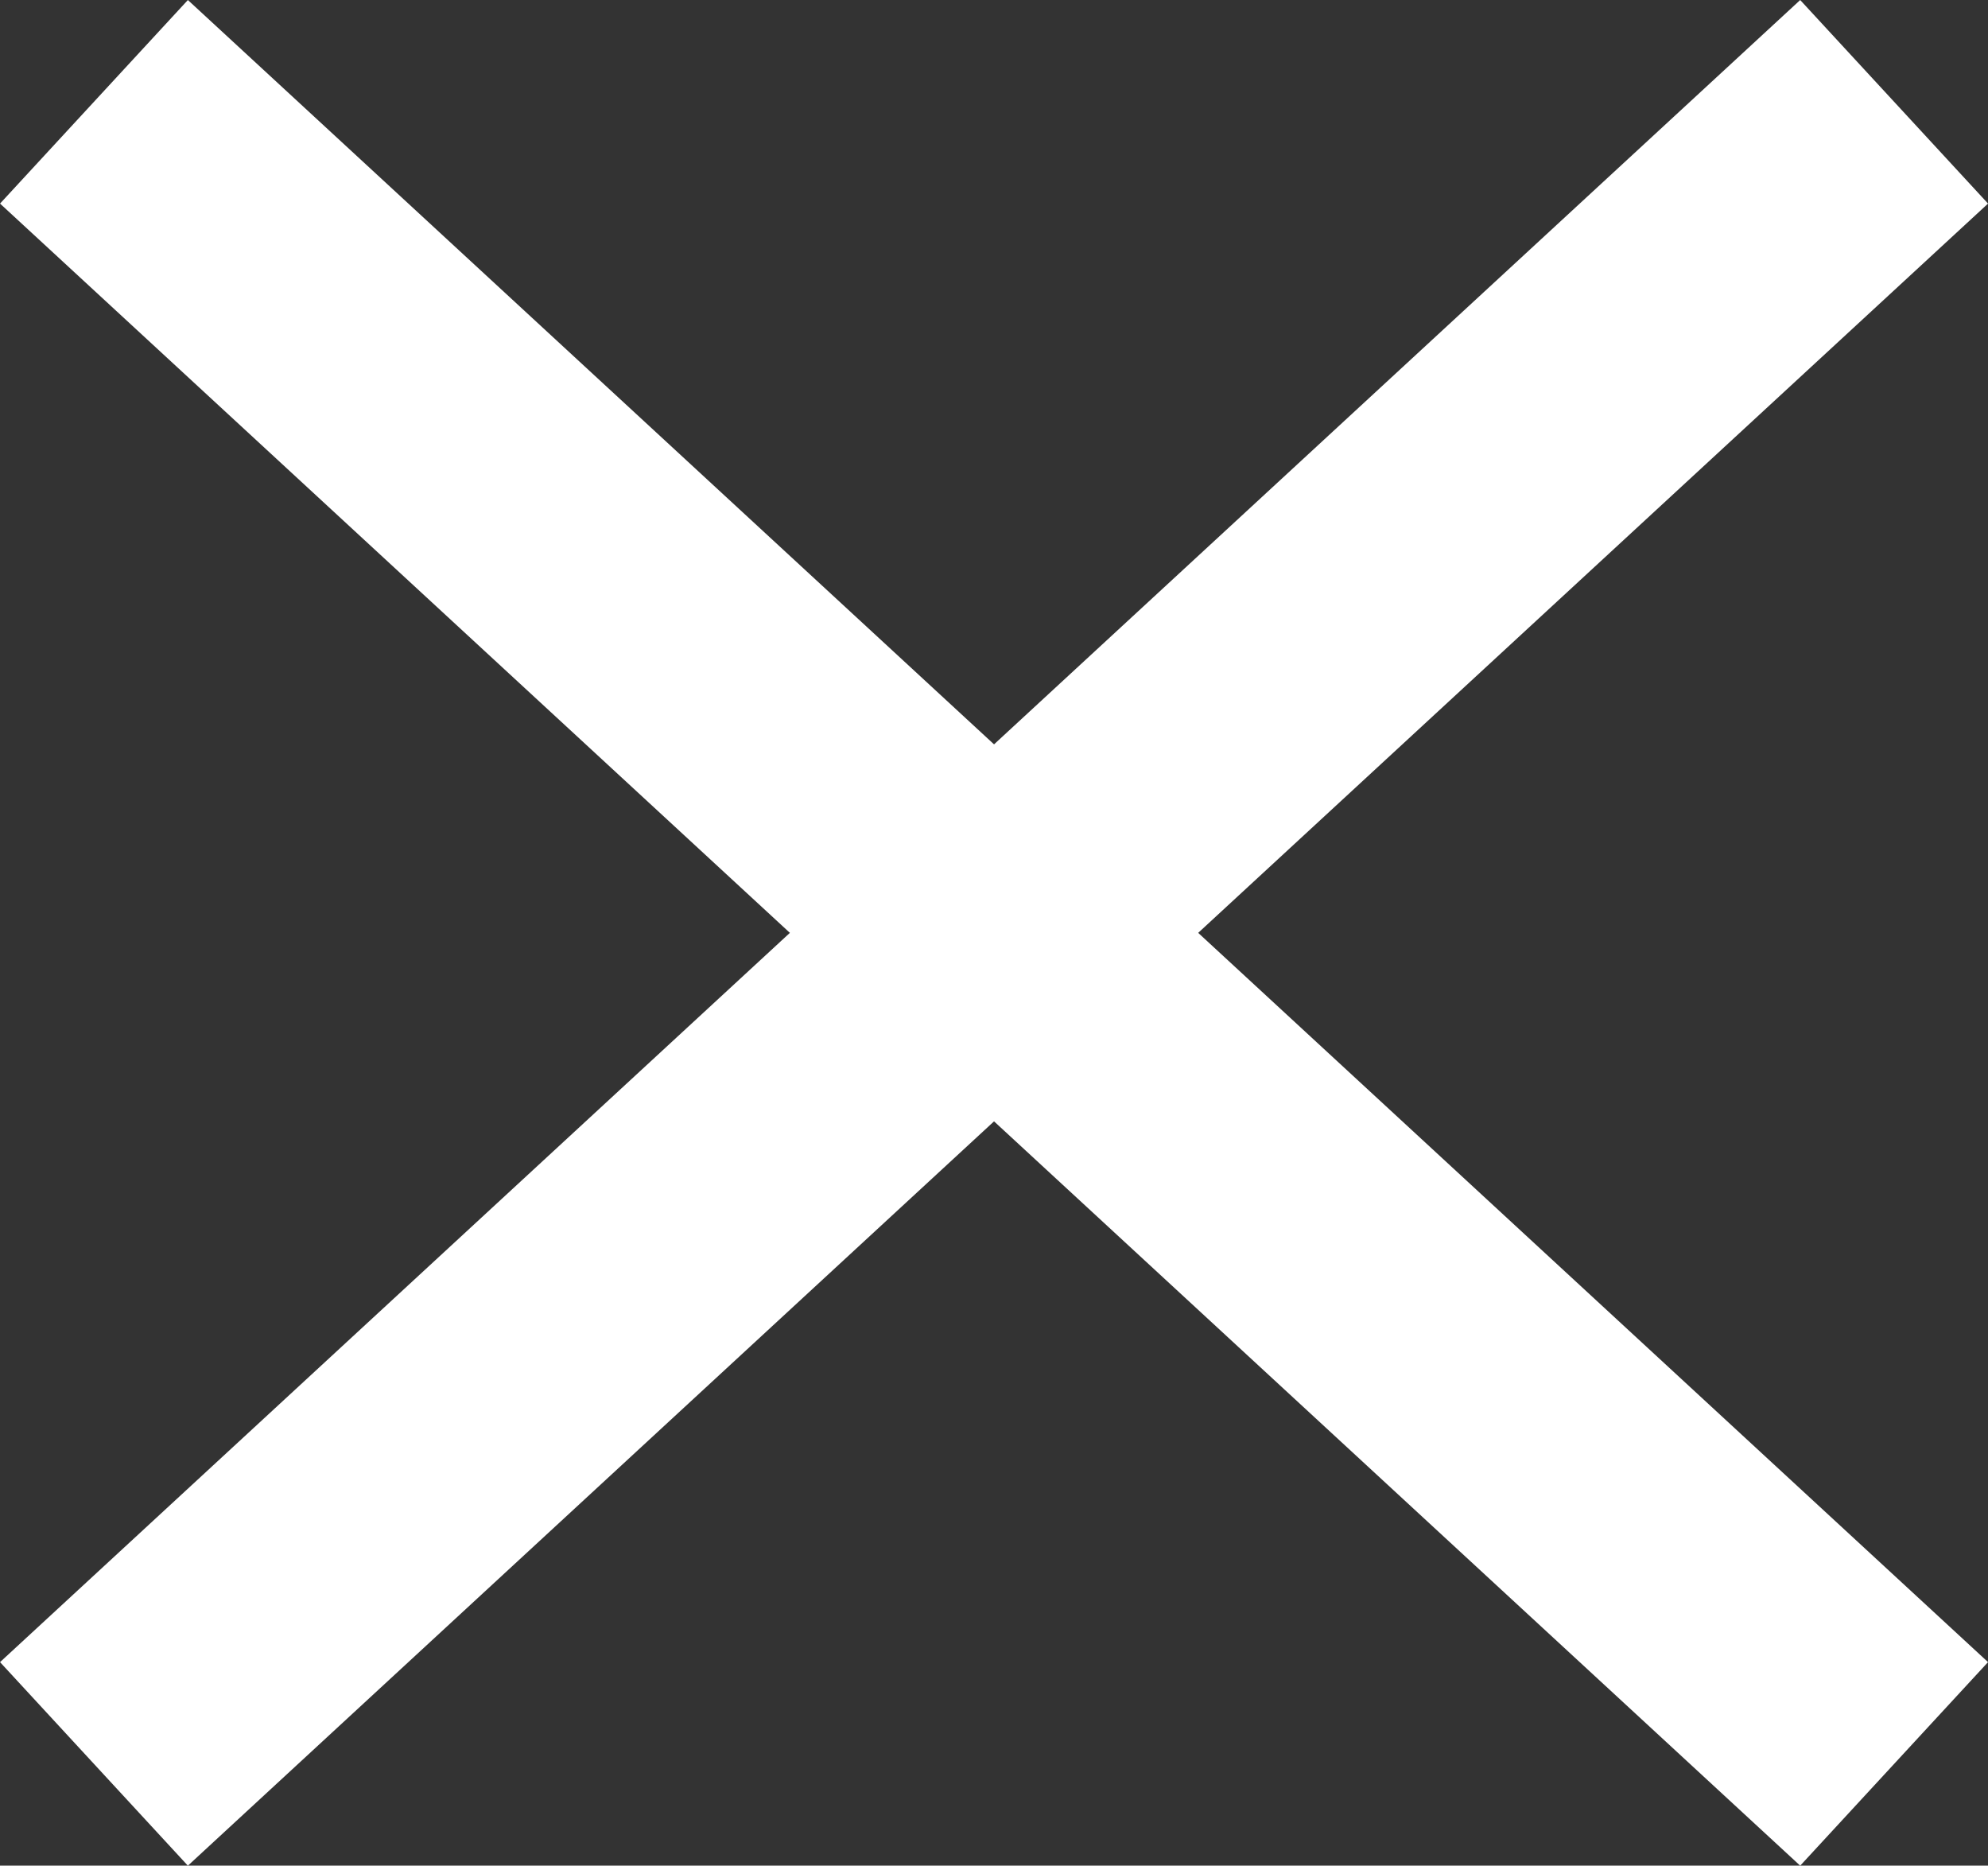 <svg xmlns="http://www.w3.org/2000/svg" width="28.713" height="26.939" viewBox="0 0 28.713 26.939">
  <rect x="0" y="0" width="28.713" height="26.939" fill="#333333" stroke="none"/>
  <g id="close" transform="translate(-1807.143 -85.03)">
    <line id="Line_7" data-name="Line 7" x1="26" y2="24" transform="translate(1808.5 86.5)" fill="none" stroke="#fff" stroke-width="4"/>
    <line id="Line_6" data-name="Line 6" x2="26" y2="24" transform="translate(1808.5 86.5)" fill="none" stroke="#fff" stroke-width="4"/>
  </g>
</svg>
